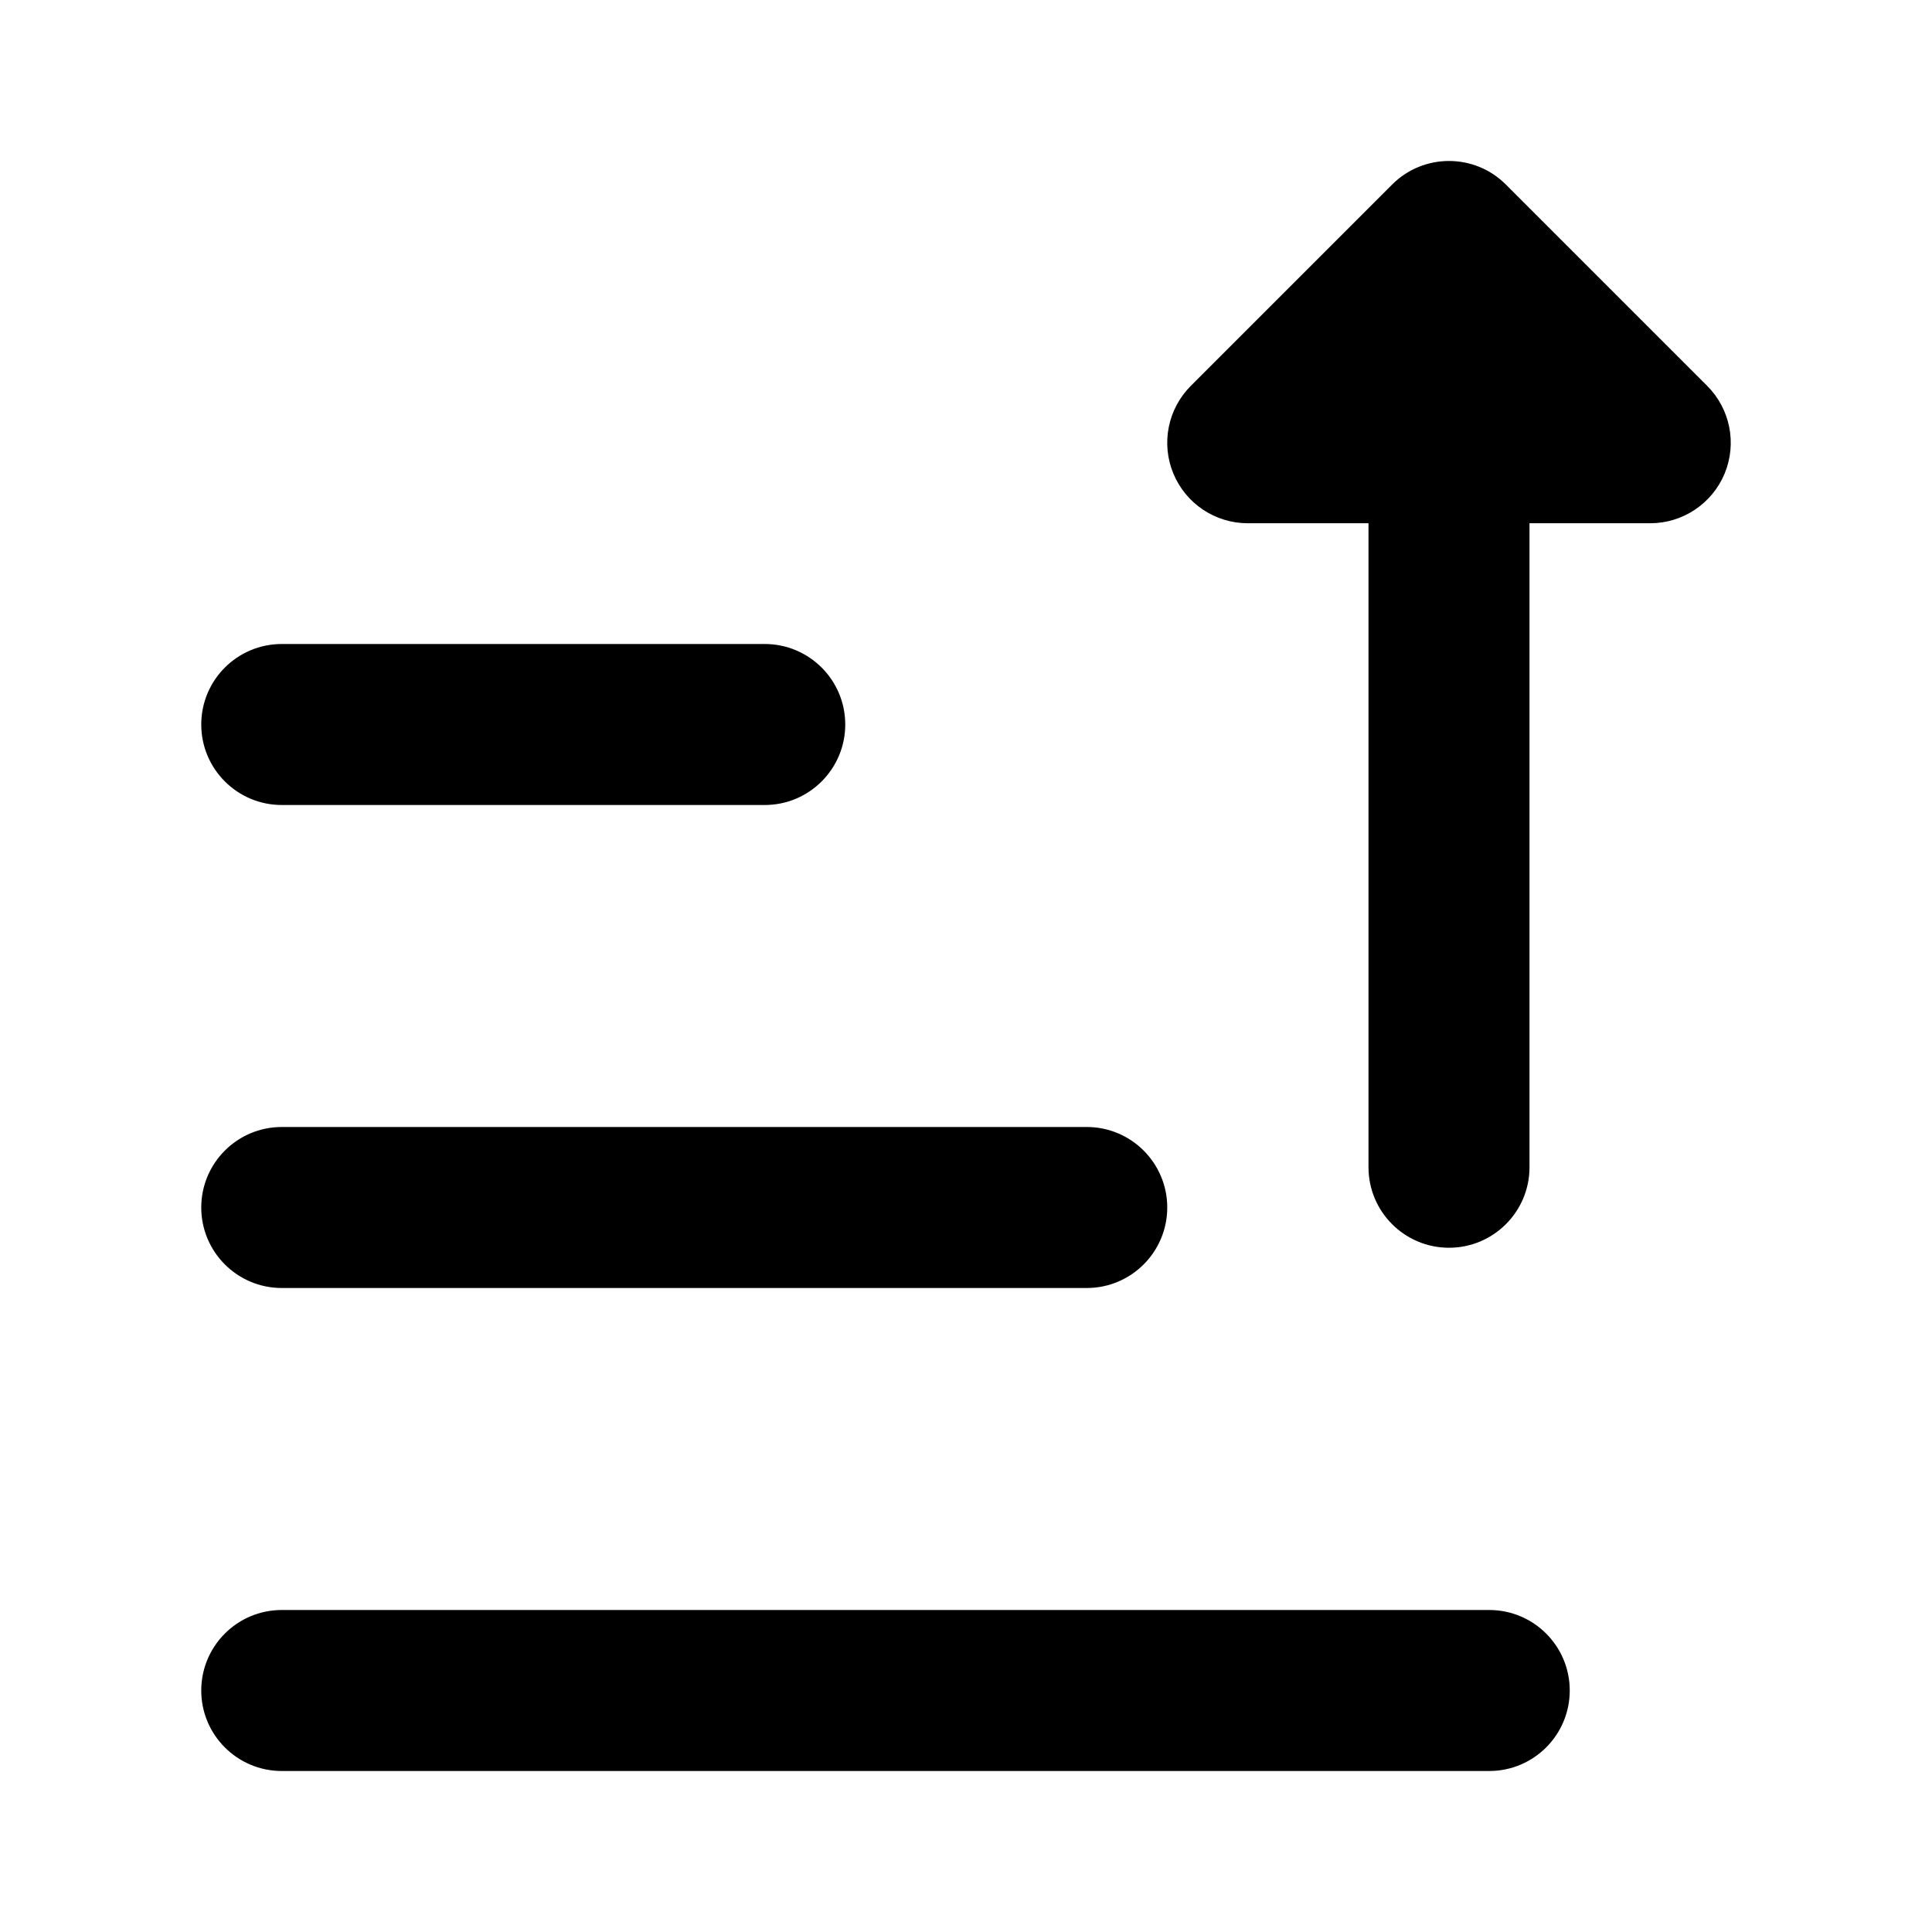 <svg width="24" height="24" viewBox="0 0 24 24" xmlns="http://www.w3.org/2000/svg">
    <path fill-rule="evenodd" clip-rule="evenodd" d="M18 15.5C18.552 15.5 19 15.052 19 14.5V6.5H20.5C20.904 6.5 21.269 6.256 21.424 5.883C21.579 5.509 21.493 5.079 21.207 4.793L18.707 2.293C18.317 1.902 17.683 1.902 17.293 2.293L14.793 4.793C14.507 5.079 14.421 5.509 14.576 5.883C14.731 6.256 15.095 6.5 15.5 6.5H17V14.5C17 15.052 17.448 15.5 18 15.5Z"/>
    <path fill-rule="evenodd" clip-rule="evenodd" d="M13.5 14L3.5 14C2.948 14 2.5 14.448 2.5 15C2.5 15.552 2.948 16 3.5 16L13.5 16C14.052 16 14.5 15.552 14.5 15C14.5 14.448 14.052 14 13.5 14Z"/>
    <path fill-rule="evenodd" clip-rule="evenodd" d="M2.5 9C2.5 9.552 2.948 10 3.5 10H9.5C10.052 10 10.5 9.552 10.5 9C10.5 8.448 10.052 8 9.5 8H3.5C2.948 8 2.5 8.448 2.5 9Z"/>
    <path fill-rule="evenodd" clip-rule="evenodd" d="M2.5 21C2.5 21.552 2.948 22 3.5 22H18.5C19.052 22 19.5 21.552 19.5 21C19.5 20.448 19.052 20 18.5 20H3.5C2.948 20 2.5 20.448 2.5 21Z"/>
</svg>
